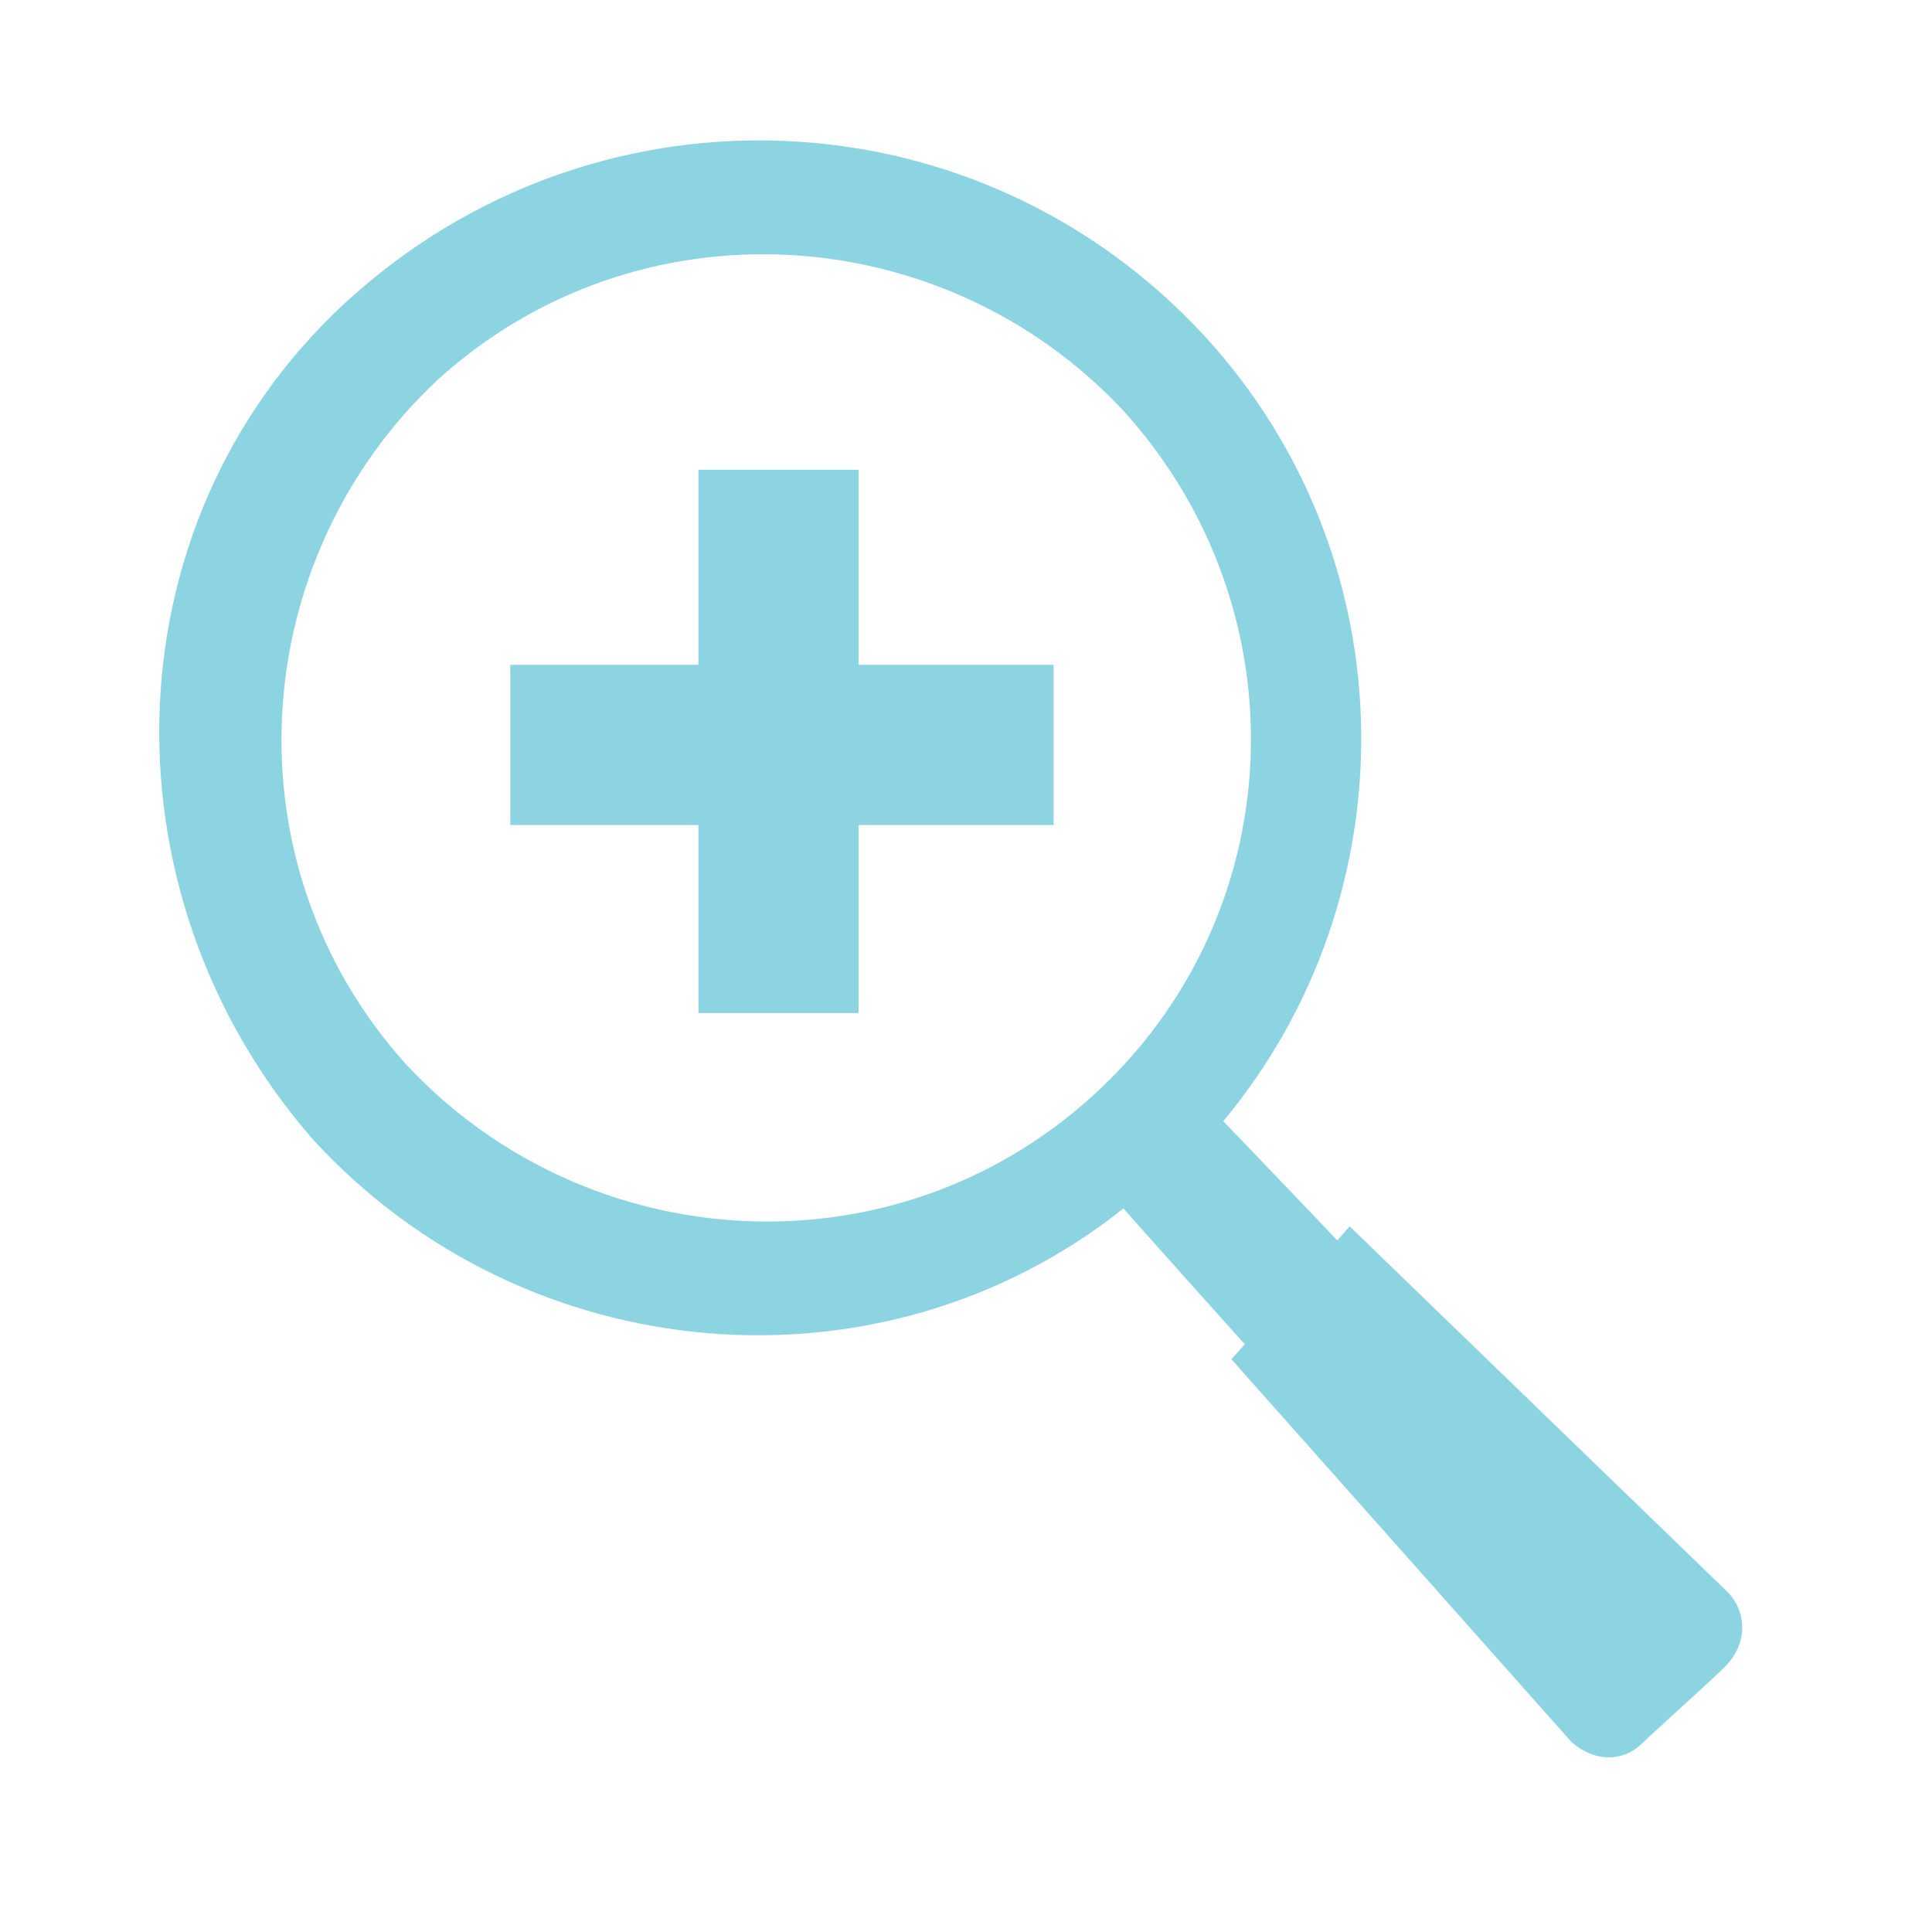 <?xml version="1.0" encoding="utf-8"?>
<!-- Generator: Adobe Illustrator 16.0.0, SVG Export Plug-In . SVG Version: 6.00 Build 0)  -->
<!DOCTYPE svg PUBLIC "-//W3C//DTD SVG 1.1//EN" "http://www.w3.org/Graphics/SVG/1.1/DTD/svg11.dtd">
<svg version="1.1" id="Layer_1" xmlns="http://www.w3.org/2000/svg" xmlns:xlink="http://www.w3.org/1999/xlink" x="0px" y="0px"
	 width="31px" height="31px" viewBox="0 0 31 31" enable-background="new 0 0 31 31" xml:space="preserve">
<g>
	<g>
		<path fill="#8CD4E1" d="M19.628,17.99c3-3.6,3-9-0.301-12.6c-3.6-3.899-9.6-4.2-13.6-0.7s-4.199,9.599-0.699,13.601
			c3.398,3.699,9.1,4.199,12.998,1.1c0,0,7.9,8.9,8.103,8.699l1.397-1.299C27.927,26.59,19.628,17.99,19.628,17.99z M17.525,17.59
			c-3.198,2.9-8.1,2.6-10.998-0.5c-2.9-3.2-2.602-8.099,0.5-11c3.199-2.9,8.1-2.6,10.998,0.5
			C20.927,9.79,20.729,14.689,17.525,17.59z"/>
		<g>
			<rect x="8.188" y="10.667" fill="#8CD4E1" width="8.718" height="2.571"/>
			<rect x="11.207" y="7.538" fill="#8CD4E1" width="2.569" height="8.717"/>
		</g>
	</g>
	<g>
		<path fill="#8CD4E1" d="M21.684,20.4l-1.256,1.41l5.125,5.771c0,0,0.24,0.231,0.441,0.041s1.016-0.927,1.311-1.208
			c0.295-0.282,0.068-0.509,0.068-0.509L21.684,20.4z"/>
		<path fill="#8CD4E1" d="M25.815,28.197L25.815,28.197c-0.319,0-0.547-0.196-0.609-0.256l-5.447-6.131l1.898-2.132l6.063,5.867
			c0.061,0.061,0.239,0.264,0.235,0.579c-0.002,0.165-0.057,0.411-0.306,0.65c-0.171,0.163-0.513,0.476-0.813,0.75
			c-0.219,0.2-0.415,0.379-0.5,0.46C26.191,28.124,26.011,28.197,25.815,28.197z M21.097,21.811l4.71,5.304
			c0.098-0.091,0.223-0.205,0.356-0.327c0.254-0.232,0.539-0.493,0.72-0.662l-5.172-5.003L21.097,21.811z"/>
	</g>
</g>
</svg>
